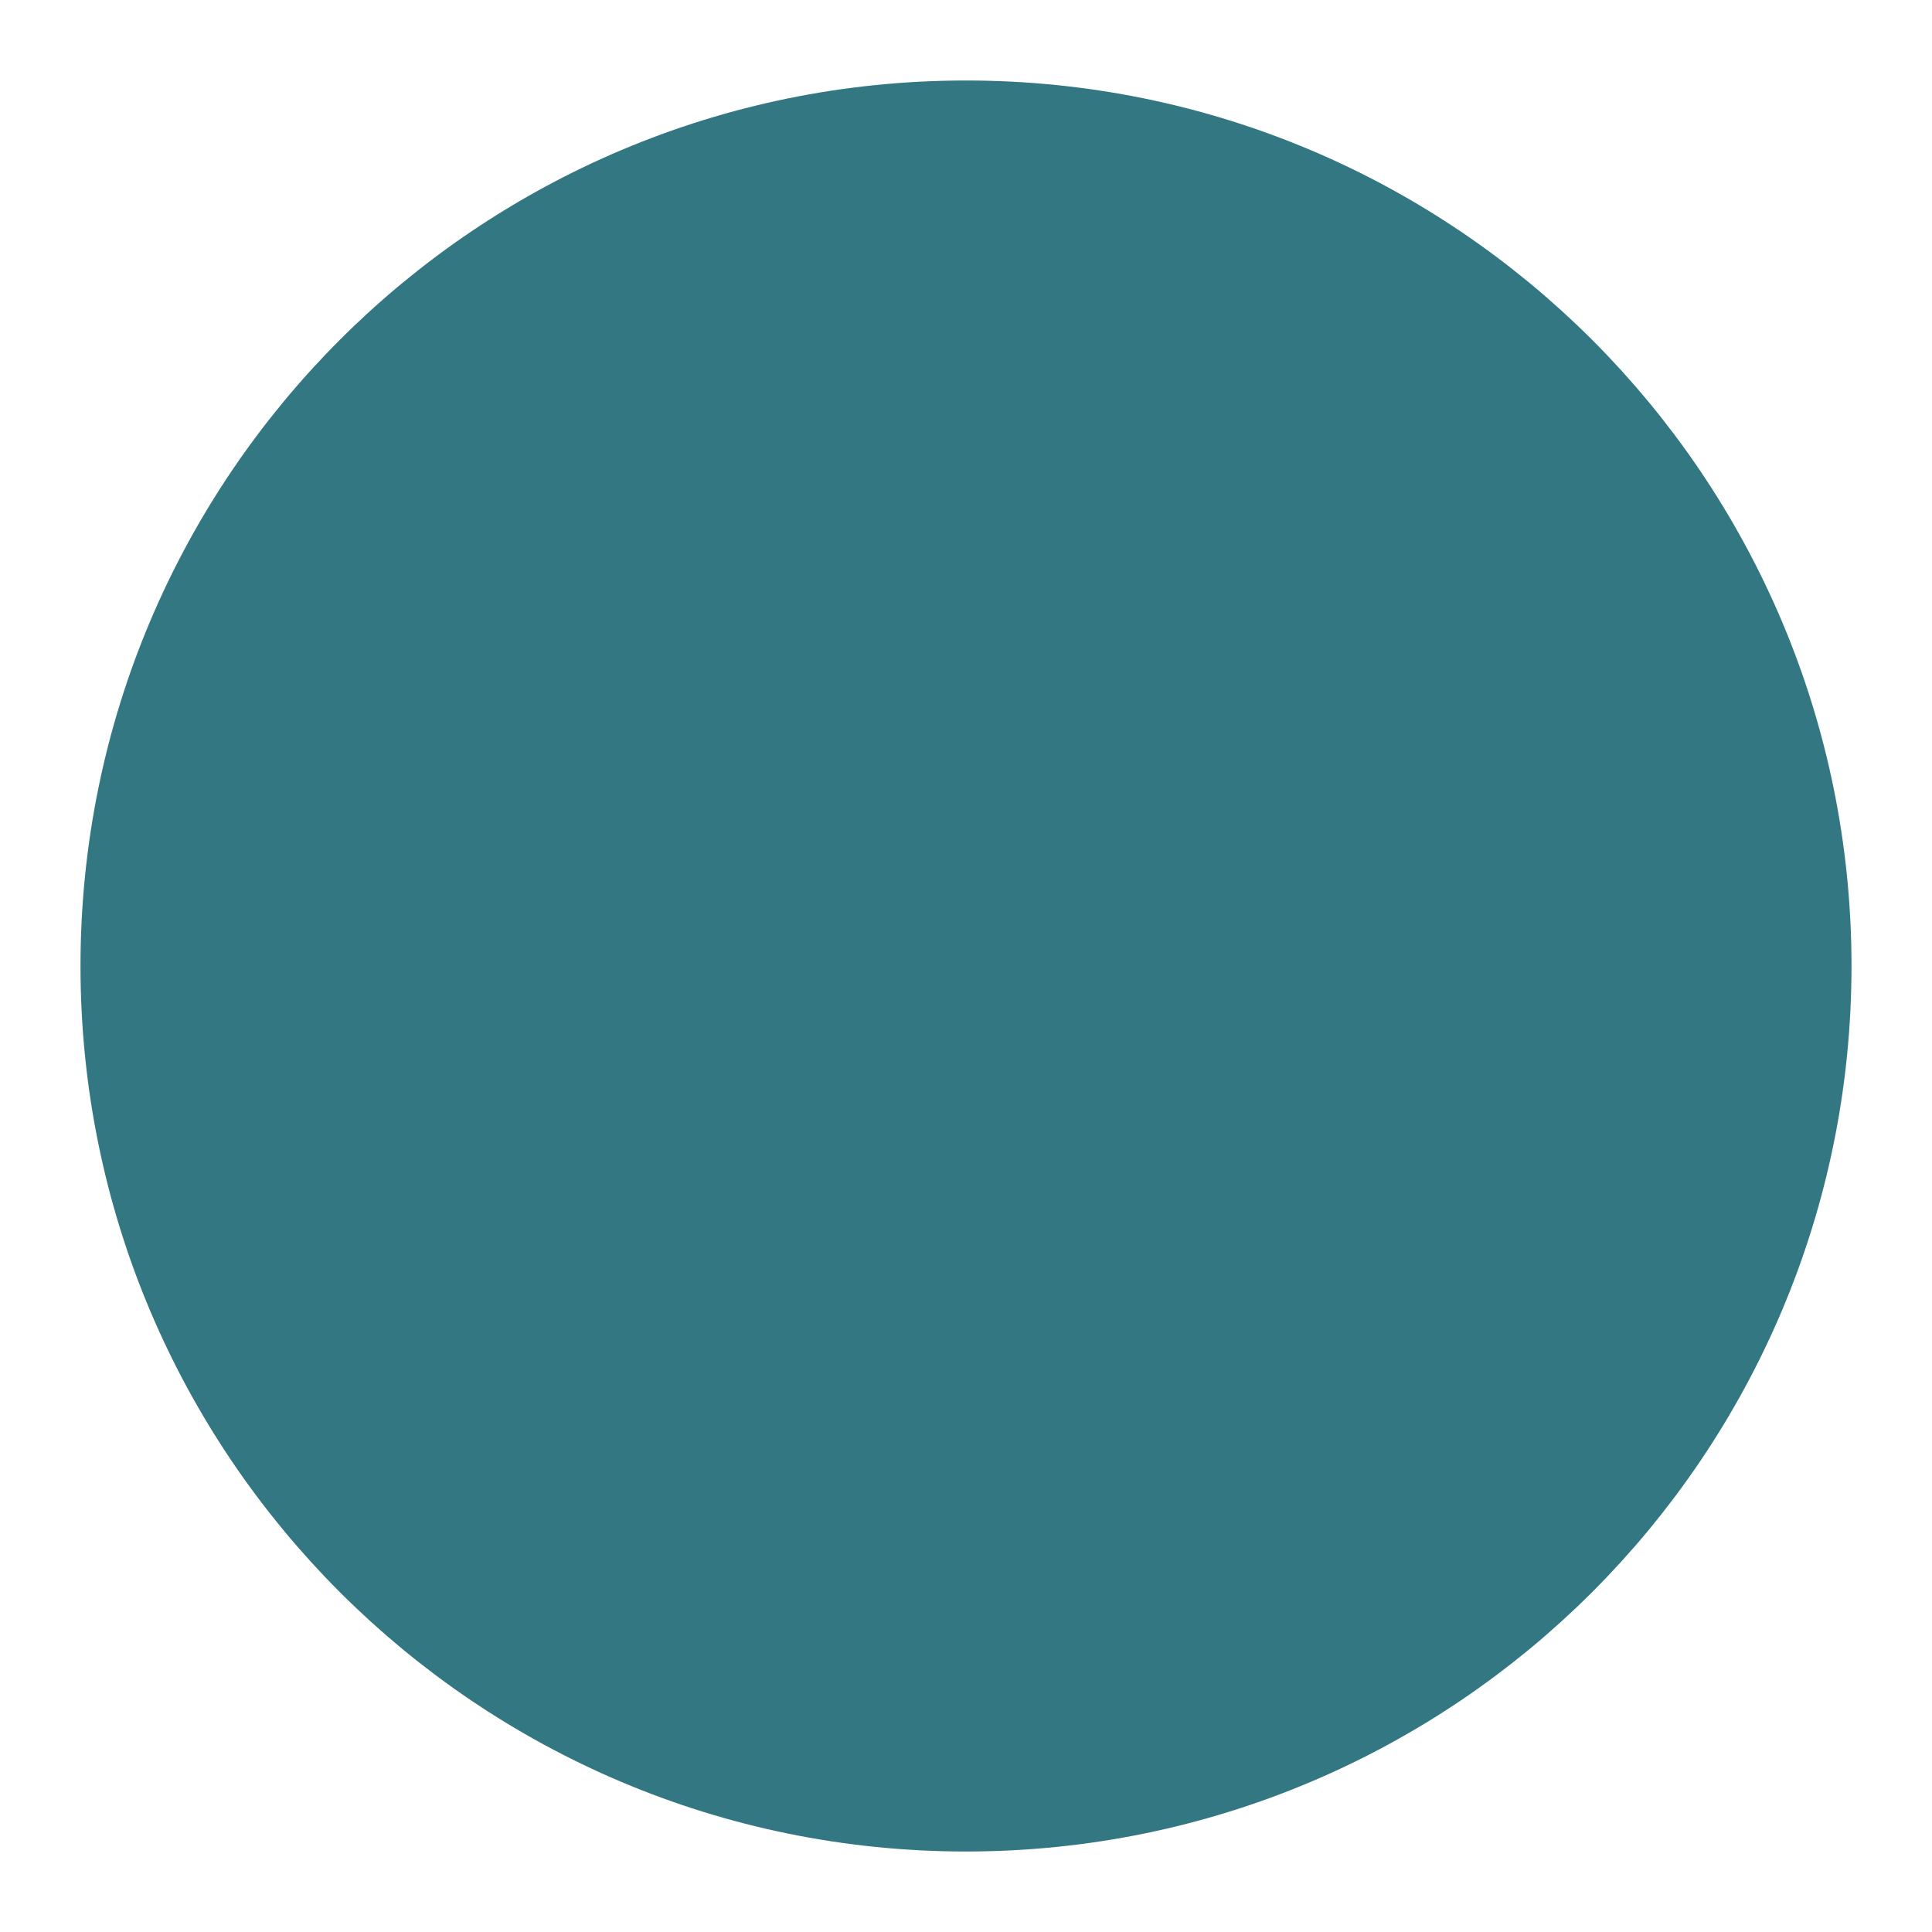 <?xml version="1.0" standalone="no"?>
        <!DOCTYPE svg PUBLIC "-//W3C//DTD SVG 1.1//EN" 
        "http://www.w3.org/Graphics/SVG/1.1/DTD/svg11.dtd"> <svg style="color: rgb(50, 119, 129);" xmlns="http://www.w3.org/2000/svg" viewBox="0 0 24 24" fill="none"><path stroke="currentColor" stroke-linecap="round" stroke-linejoin="round" stroke-width="2" d="M12 22c5.523 0 10-4.477 10-10S17.523 2 12 2 2 6.477 2 12s4.477 10 10 10z" fill="#327781"></path><path stroke="currentColor" stroke-linecap="round" stroke-linejoin="round" stroke-width="2" d="M8 7h3m5 0h-5m5 3h-2m-6.003 0H14m-3-3c1 0 3 .6 3 3m-1 7-5.003-4H11c1 0 3-.6 3-3" fill="#327781"></path></svg> 